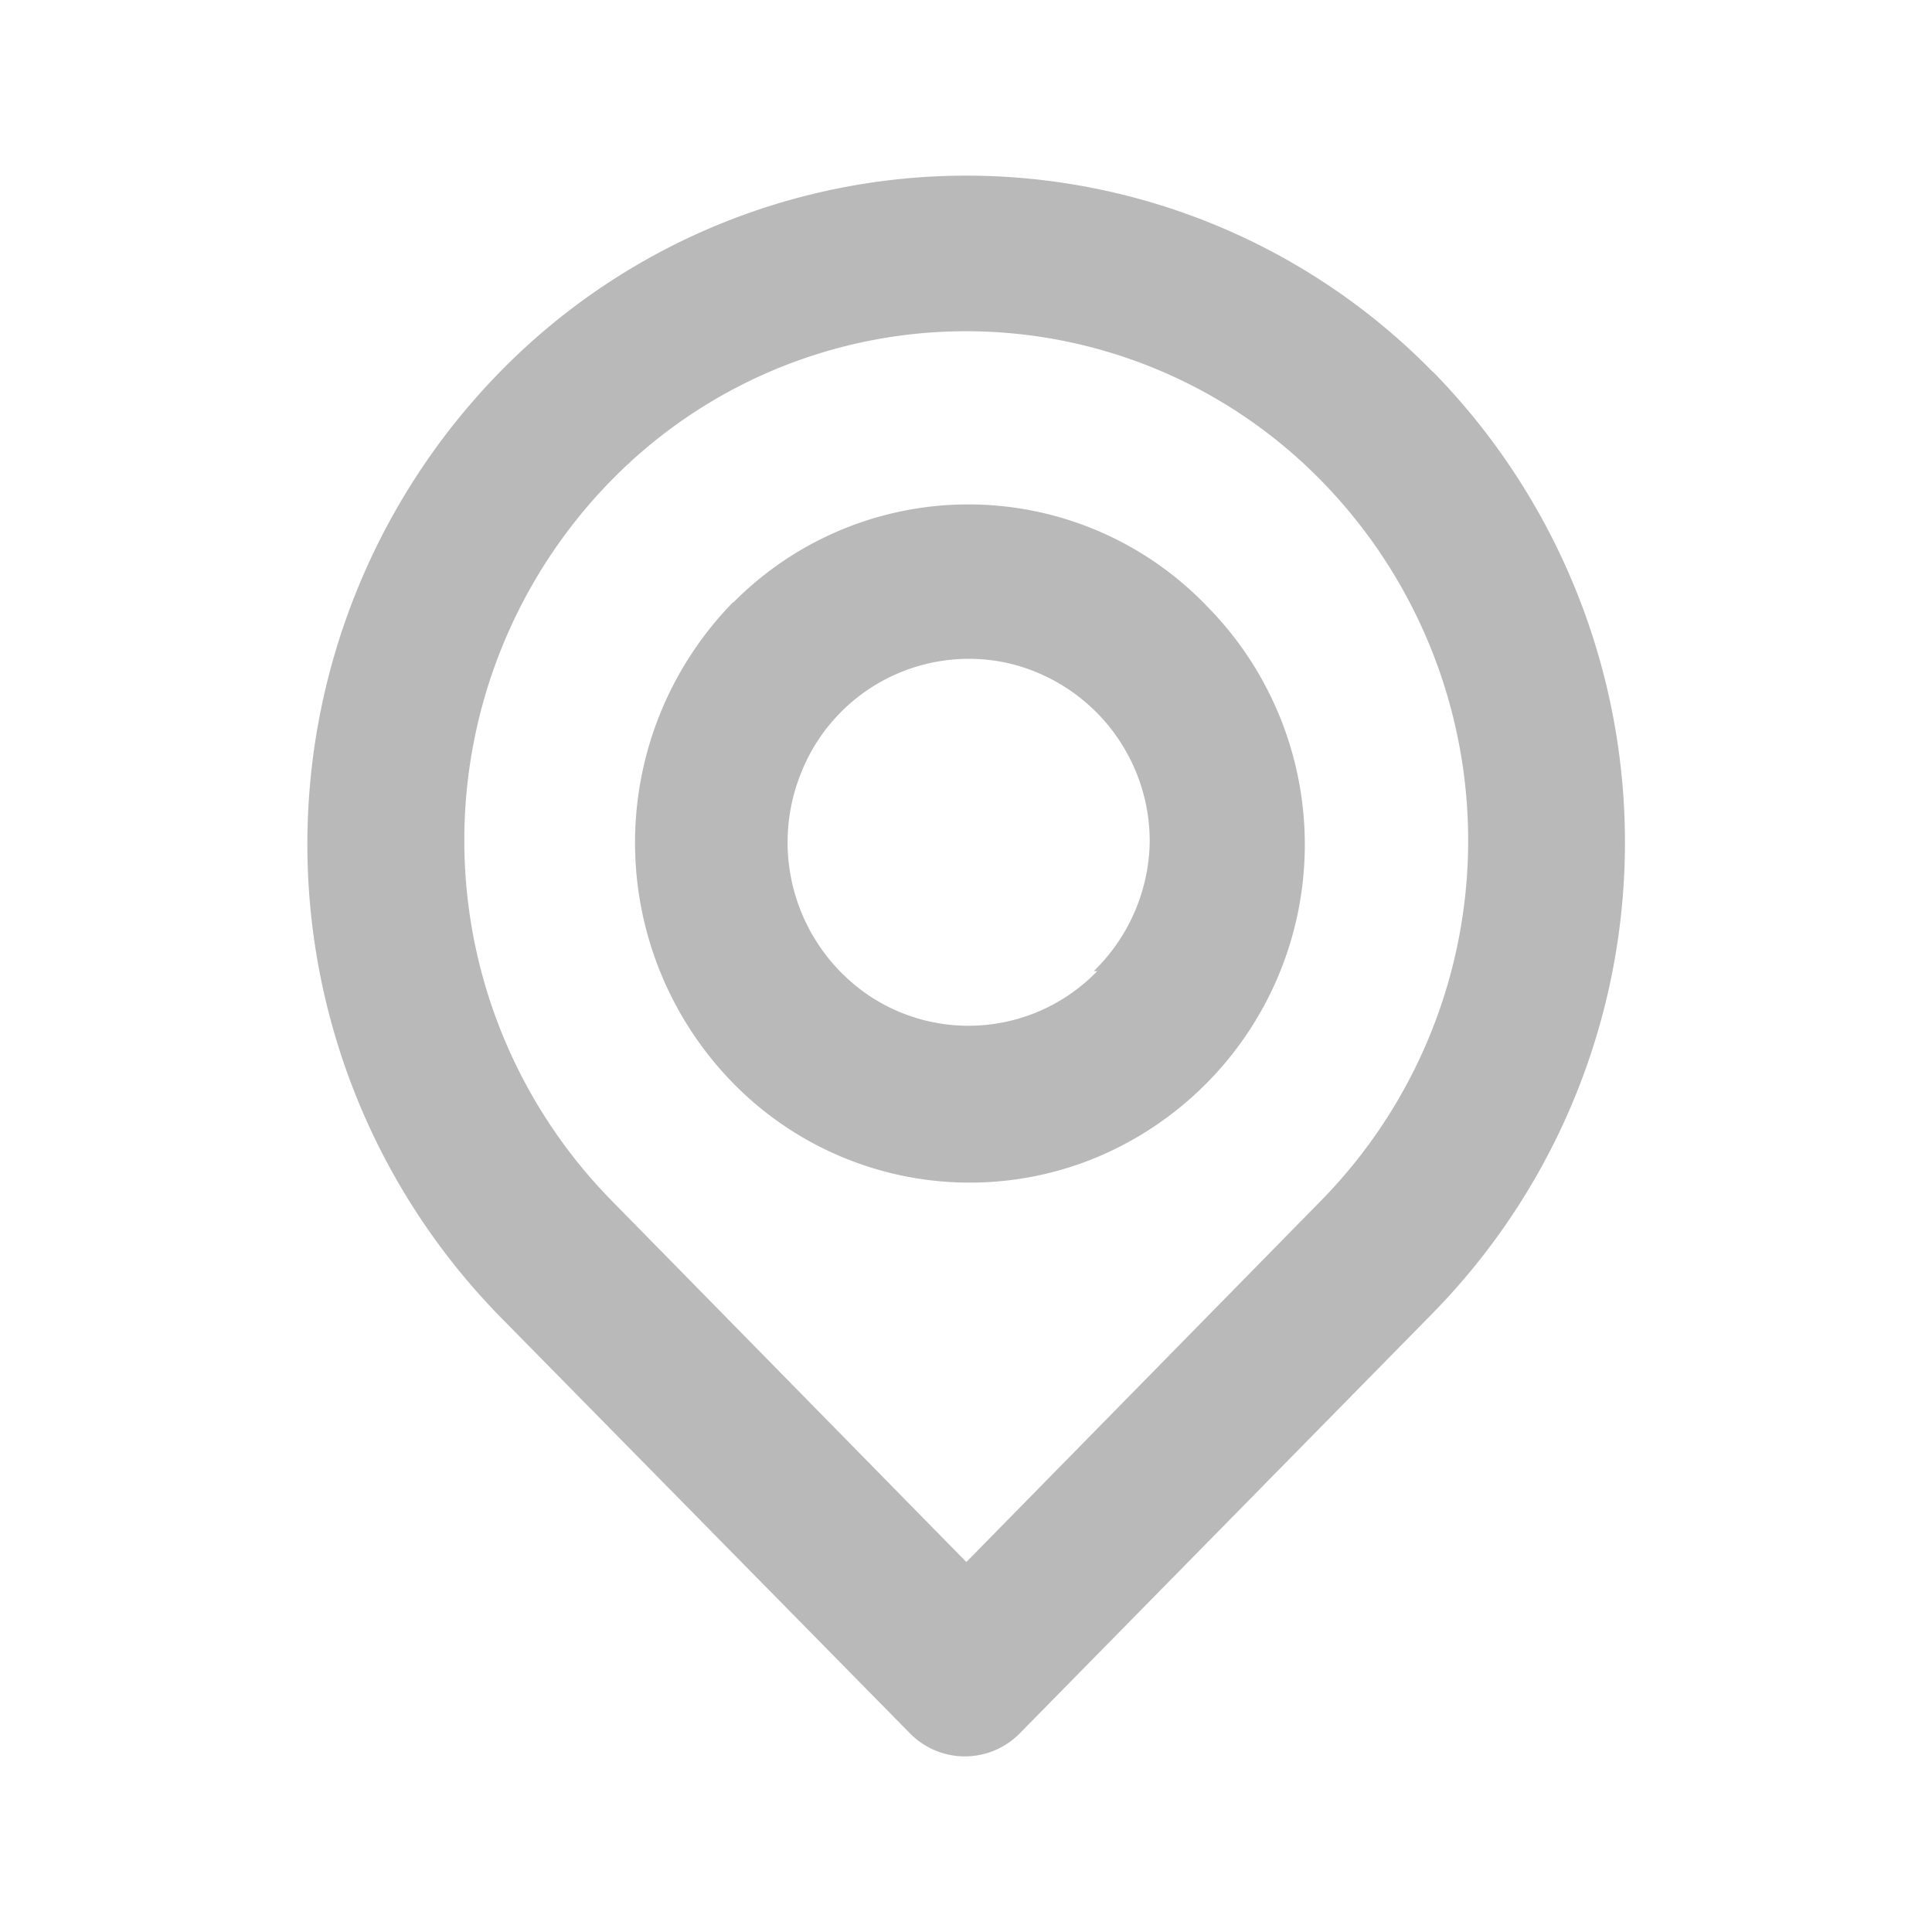 <svg id="Component_30_2" data-name="Component 30 – 2" xmlns="http://www.w3.org/2000/svg" width="22" height="22" viewBox="0 0 22 22">
  <rect id="Rectangle_375" data-name="Rectangle 375" width="22" height="22" fill="rgba(255,255,255,0)"/>
  <path id="location-point" d="M16.326,4.225a7.429,7.429,0,0,0-10.613,0,7.692,7.692,0,0,0,0,10.767l4.661,4.738a.876.876,0,0,0,1.256,0l4.7-4.782a7.66,7.66,0,0,0,0-10.722Zm-1.265,9.439-4.042,4.118L6.977,13.664a5.856,5.856,0,0,1,0-8.2,5.656,5.656,0,0,1,8.079,0A5.856,5.856,0,0,1,15.061,13.664Zm-6.7-6.81a3.916,3.916,0,0,0,0,5.473,3.772,3.772,0,0,0,4.137.849A3.862,3.862,0,0,0,13.761,6.9a3.765,3.765,0,0,0-5.395-.045Zm4.148,4.2a2.039,2.039,0,0,1-2.6.277,2.107,2.107,0,0,1-.77-2.539,2.055,2.055,0,0,1,2.307-1.256A2.083,2.083,0,0,1,13.107,9.59a2.1,2.1,0,0,1-.637,1.463Z" transform="translate(-0.015 0.005)" fill="#171717" opacity="0.3"/>
</svg>

